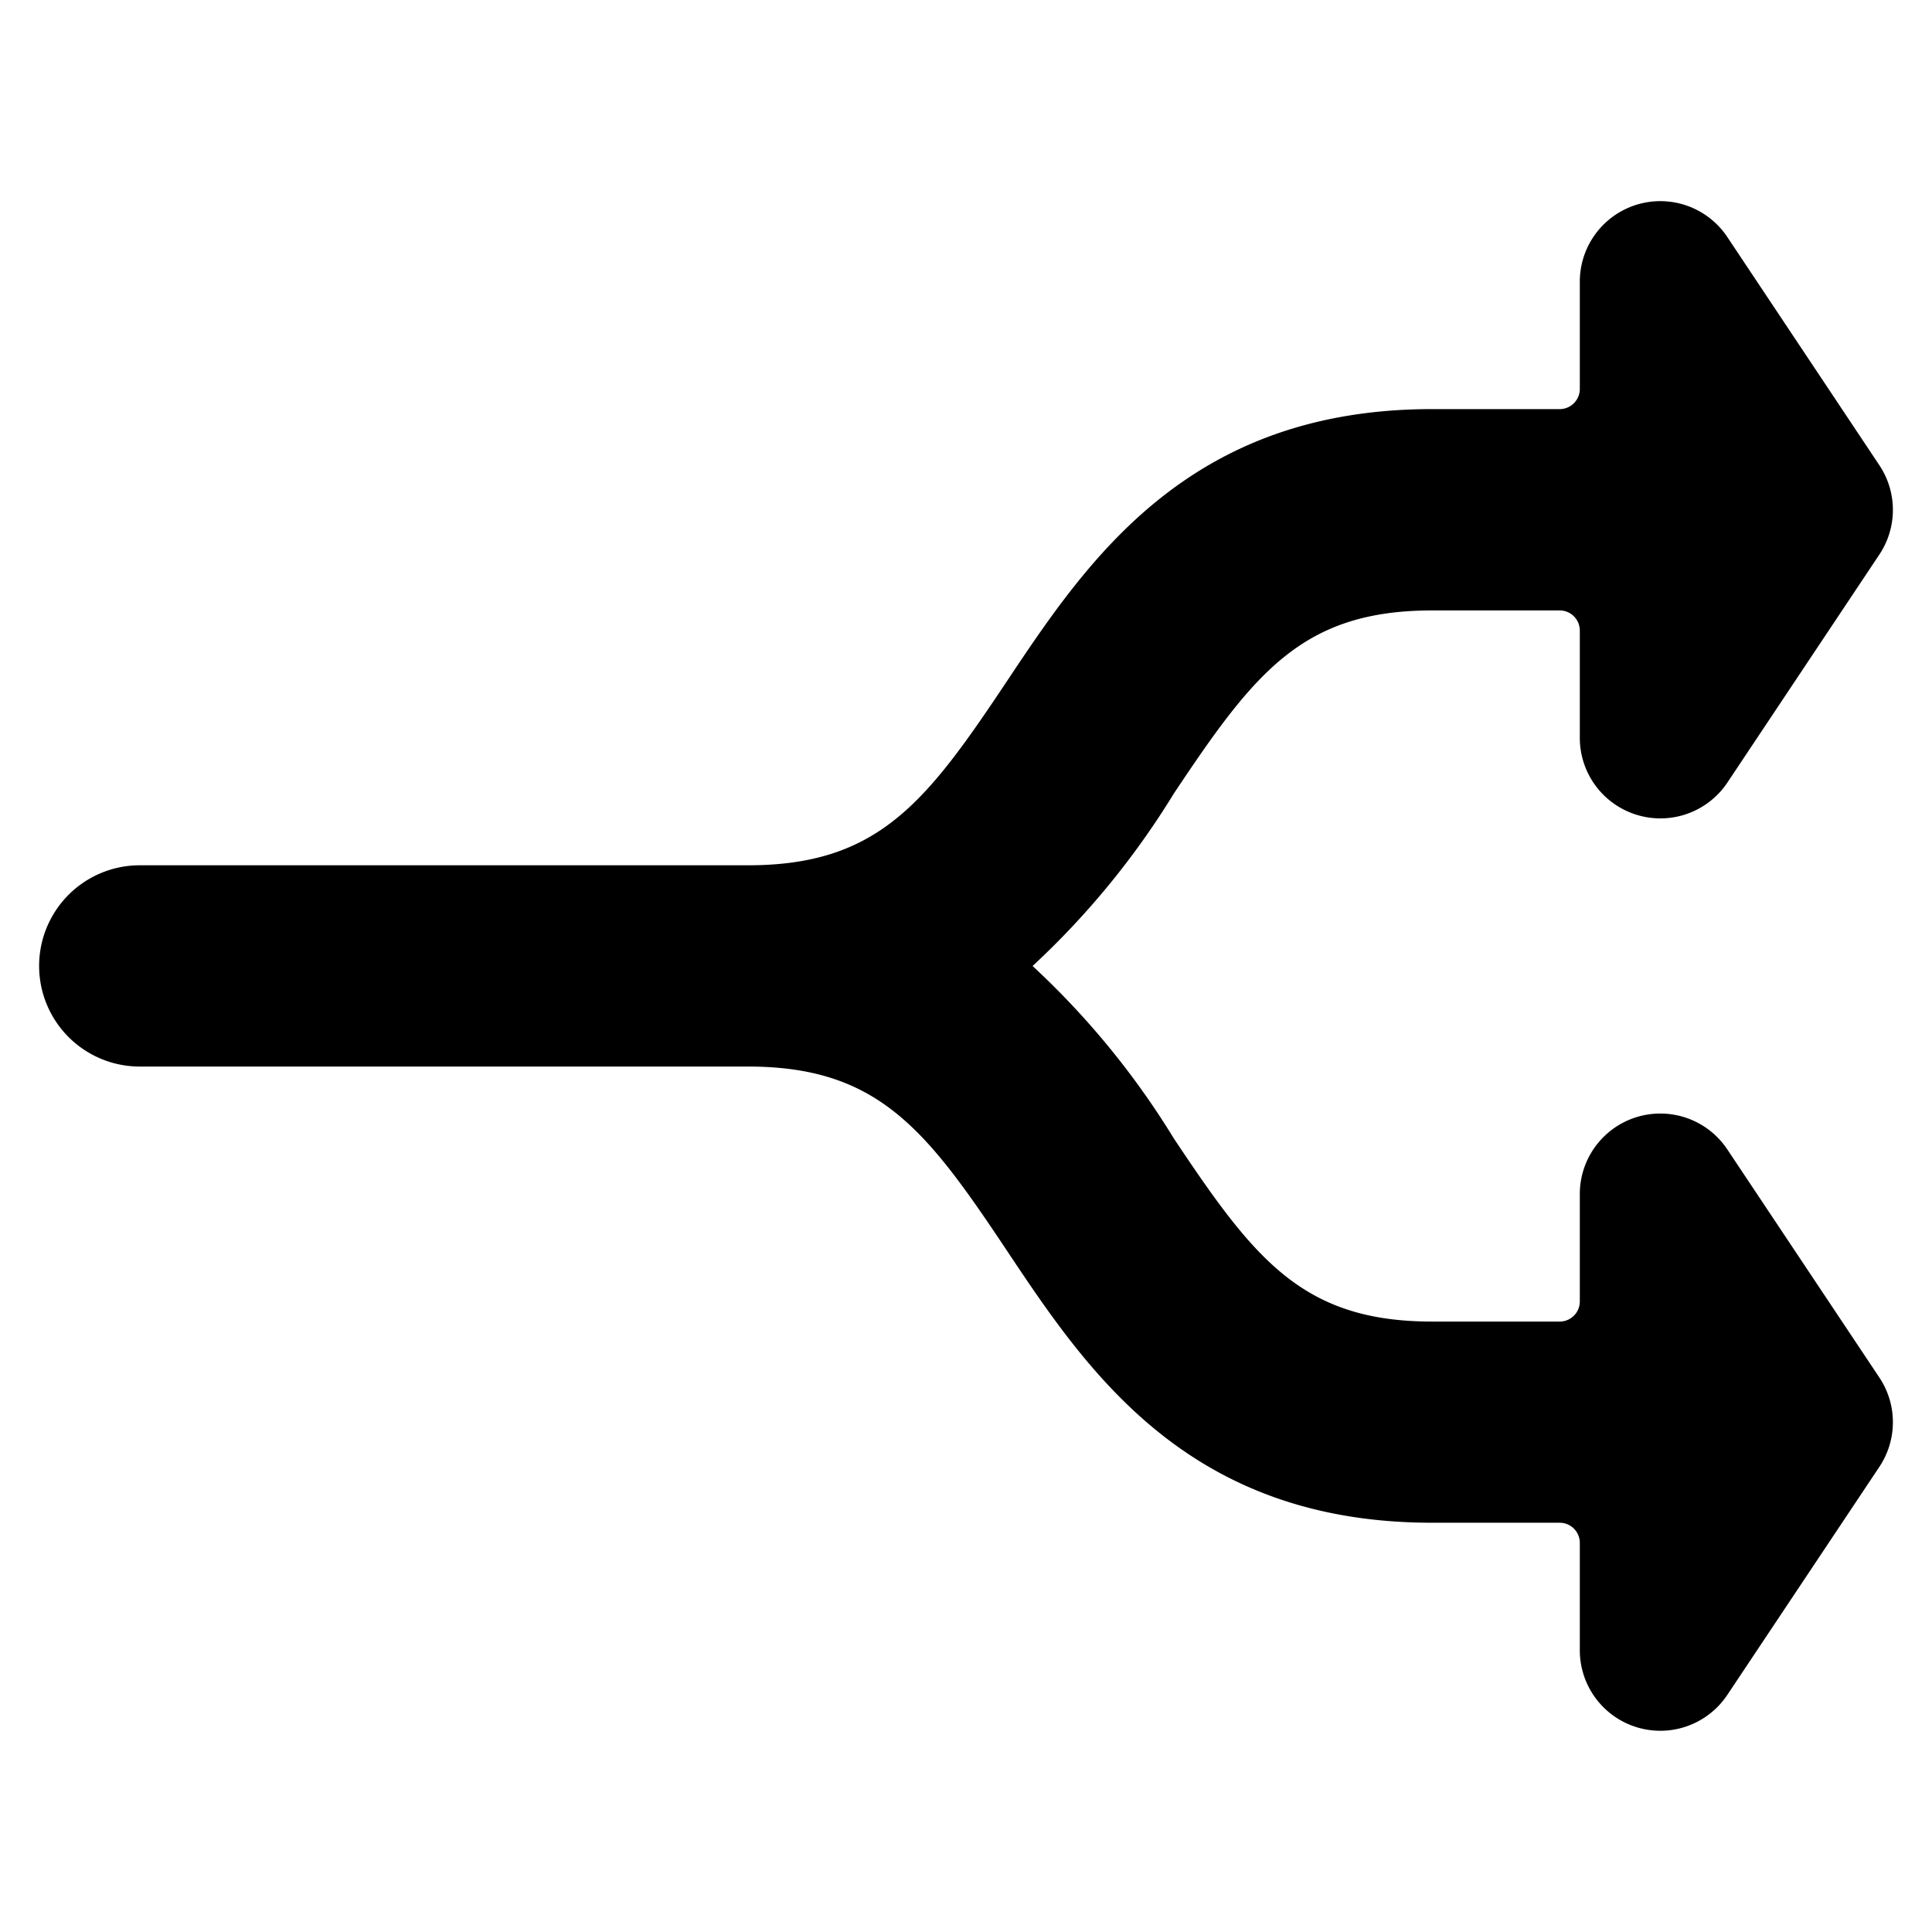 <svg xmlns="http://www.w3.org/2000/svg" viewBox="0 0 24 24"><title>button-split</title><path d="M20.335,10.123a1,1,0,0,0,1.122-.4l1.889-2.834a1,1,0,0,0,0-1.11L21.457,2.944a1,1,0,0,0-1.832.555V4.832a.25.25,0,0,1-.25.25H17.791c-3.03,0-4.283,1.88-5.29,3.391-1,1.5-1.593,2.276-3.21,2.276H1.736a1.25,1.25,0,0,0,0,2.5H9.291c1.617,0,2.213.78,3.21,2.276,1.007,1.511,2.26,3.391,5.29,3.391h1.584a.25.25,0,0,1,.25.25V20.5a1,1,0,0,0,1.832.555l1.889-2.833a1,1,0,0,0,0-1.11l-1.889-2.834a1,1,0,0,0-1.832.555v1.334a.25.25,0,0,1-.25.25H17.791c-1.616,0-2.212-.78-3.21-2.276A10.1,10.1,0,0,0,12.827,12a10.127,10.127,0,0,0,1.754-2.141c1-1.5,1.594-2.276,3.21-2.276h1.584a.25.25,0,0,1,.25.25V9.166A1,1,0,0,0,20.335,10.123Z"/></svg>